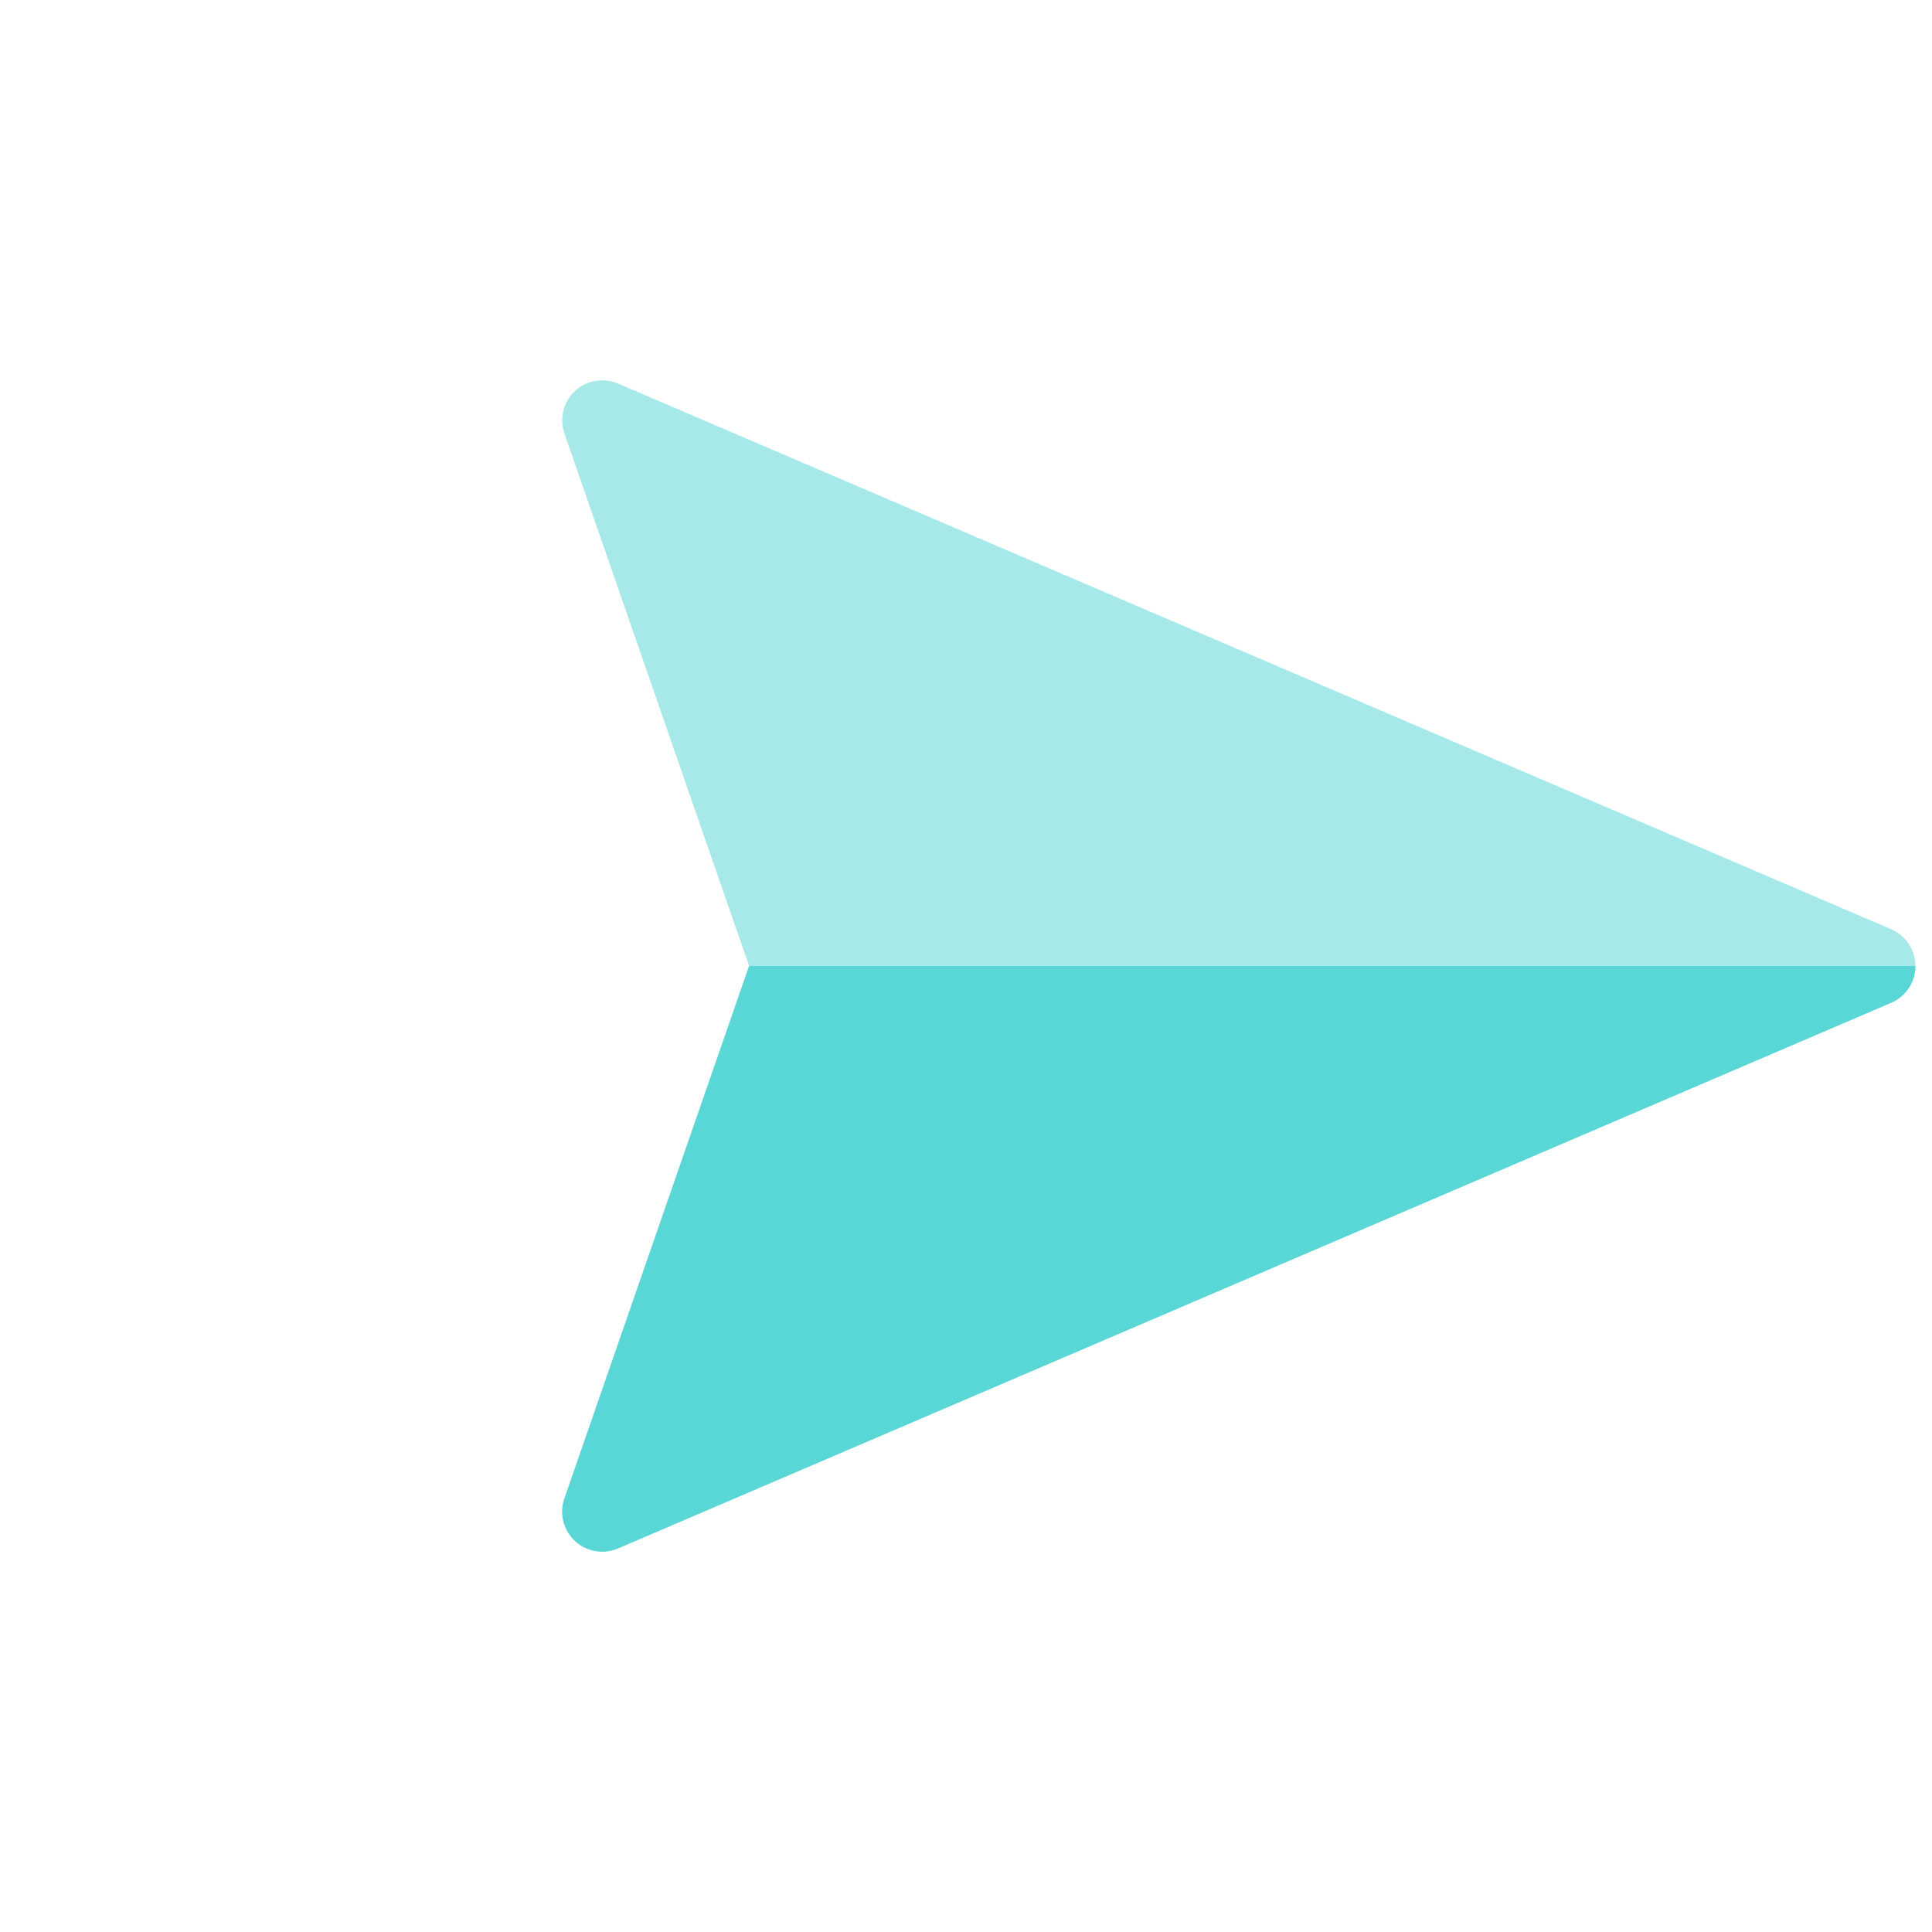 <svg width="42" height="42" viewBox="0 0 42 42" fill="none" xmlns="http://www.w3.org/2000/svg">
<path d="M41.639 21C41.639 20.652 41.431 20.337 41.111 20.2L13.435 8.338C13.118 8.203 12.751 8.267 12.499 8.501C12.247 8.736 12.157 9.098 12.27 9.423L16.285 21L12.27 32.576C12.16 32.892 12.241 33.241 12.476 33.476C12.484 33.483 12.491 33.491 12.499 33.498C12.751 33.733 13.118 33.797 13.434 33.661L41.111 21.799C41.431 21.662 41.639 21.348 41.639 21Z" fill="#A7E9E9"/>
<path d="M41.639 21L16.285 21L12.27 32.576C12.161 32.892 12.242 33.241 12.477 33.476C12.484 33.483 12.492 33.491 12.499 33.498C12.751 33.733 13.118 33.797 13.435 33.661L41.112 21.799C41.432 21.662 41.639 21.348 41.639 21Z" fill="#59D6D6"/>
</svg>
